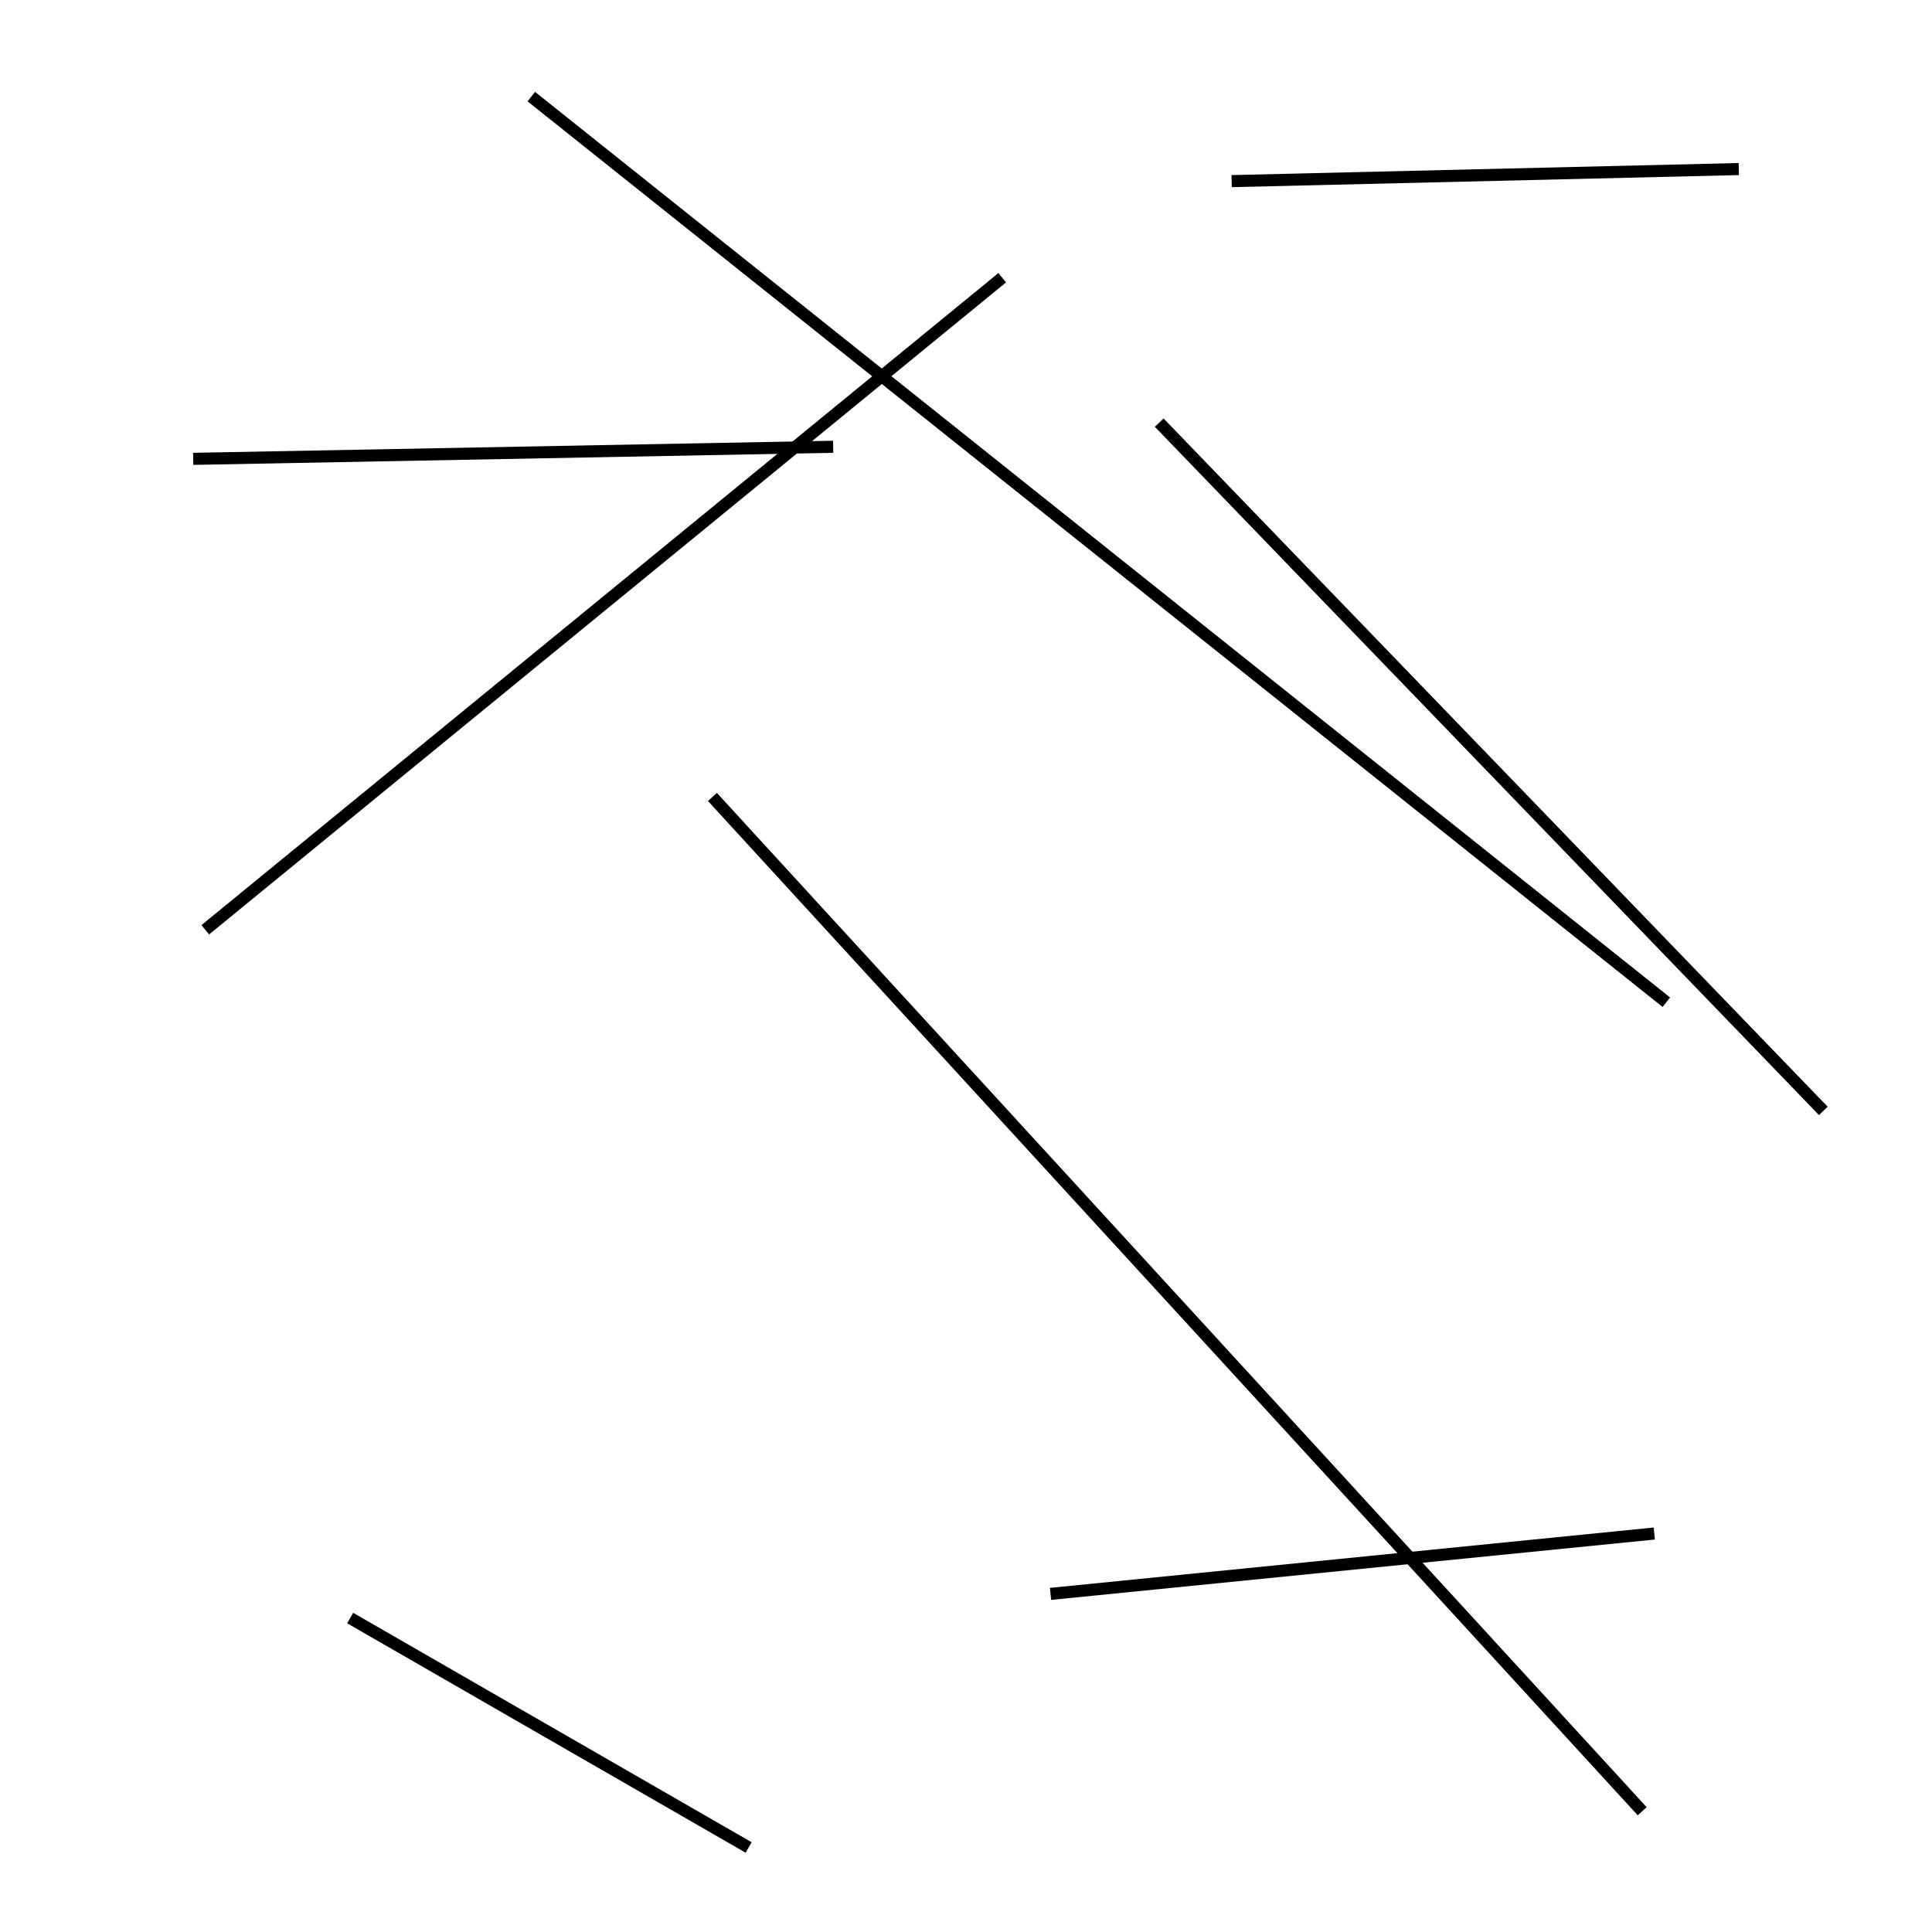 <?xml version="1.0" encoding="utf-8" ?>
<svg baseProfile="full" height="160" version="1.1" width="160" xmlns="http://www.w3.org/2000/svg" xmlns:ev="http://www.w3.org/2001/xml-events" xmlns:xlink="http://www.w3.org/1999/xlink"><defs /><line stroke="black" stroke-width="1" x1="96" x2="151" y1="35" y2="92" /><line stroke="black" stroke-width="1" x1="62" x2="29" y1="153" y2="134" /><line stroke="black" stroke-width="1" x1="144" x2="102" y1="14" y2="15" /><line stroke="black" stroke-width="1" x1="69" x2="16" y1="37" y2="38" /><line stroke="black" stroke-width="1" x1="138" x2="44" y1="83" y2="8" /><line stroke="black" stroke-width="1" x1="17" x2="83" y1="77" y2="23" /><line stroke="black" stroke-width="1" x1="59" x2="136" y1="66" y2="150" /><line stroke="black" stroke-width="1" x1="87" x2="137" y1="132" y2="127" /></svg>